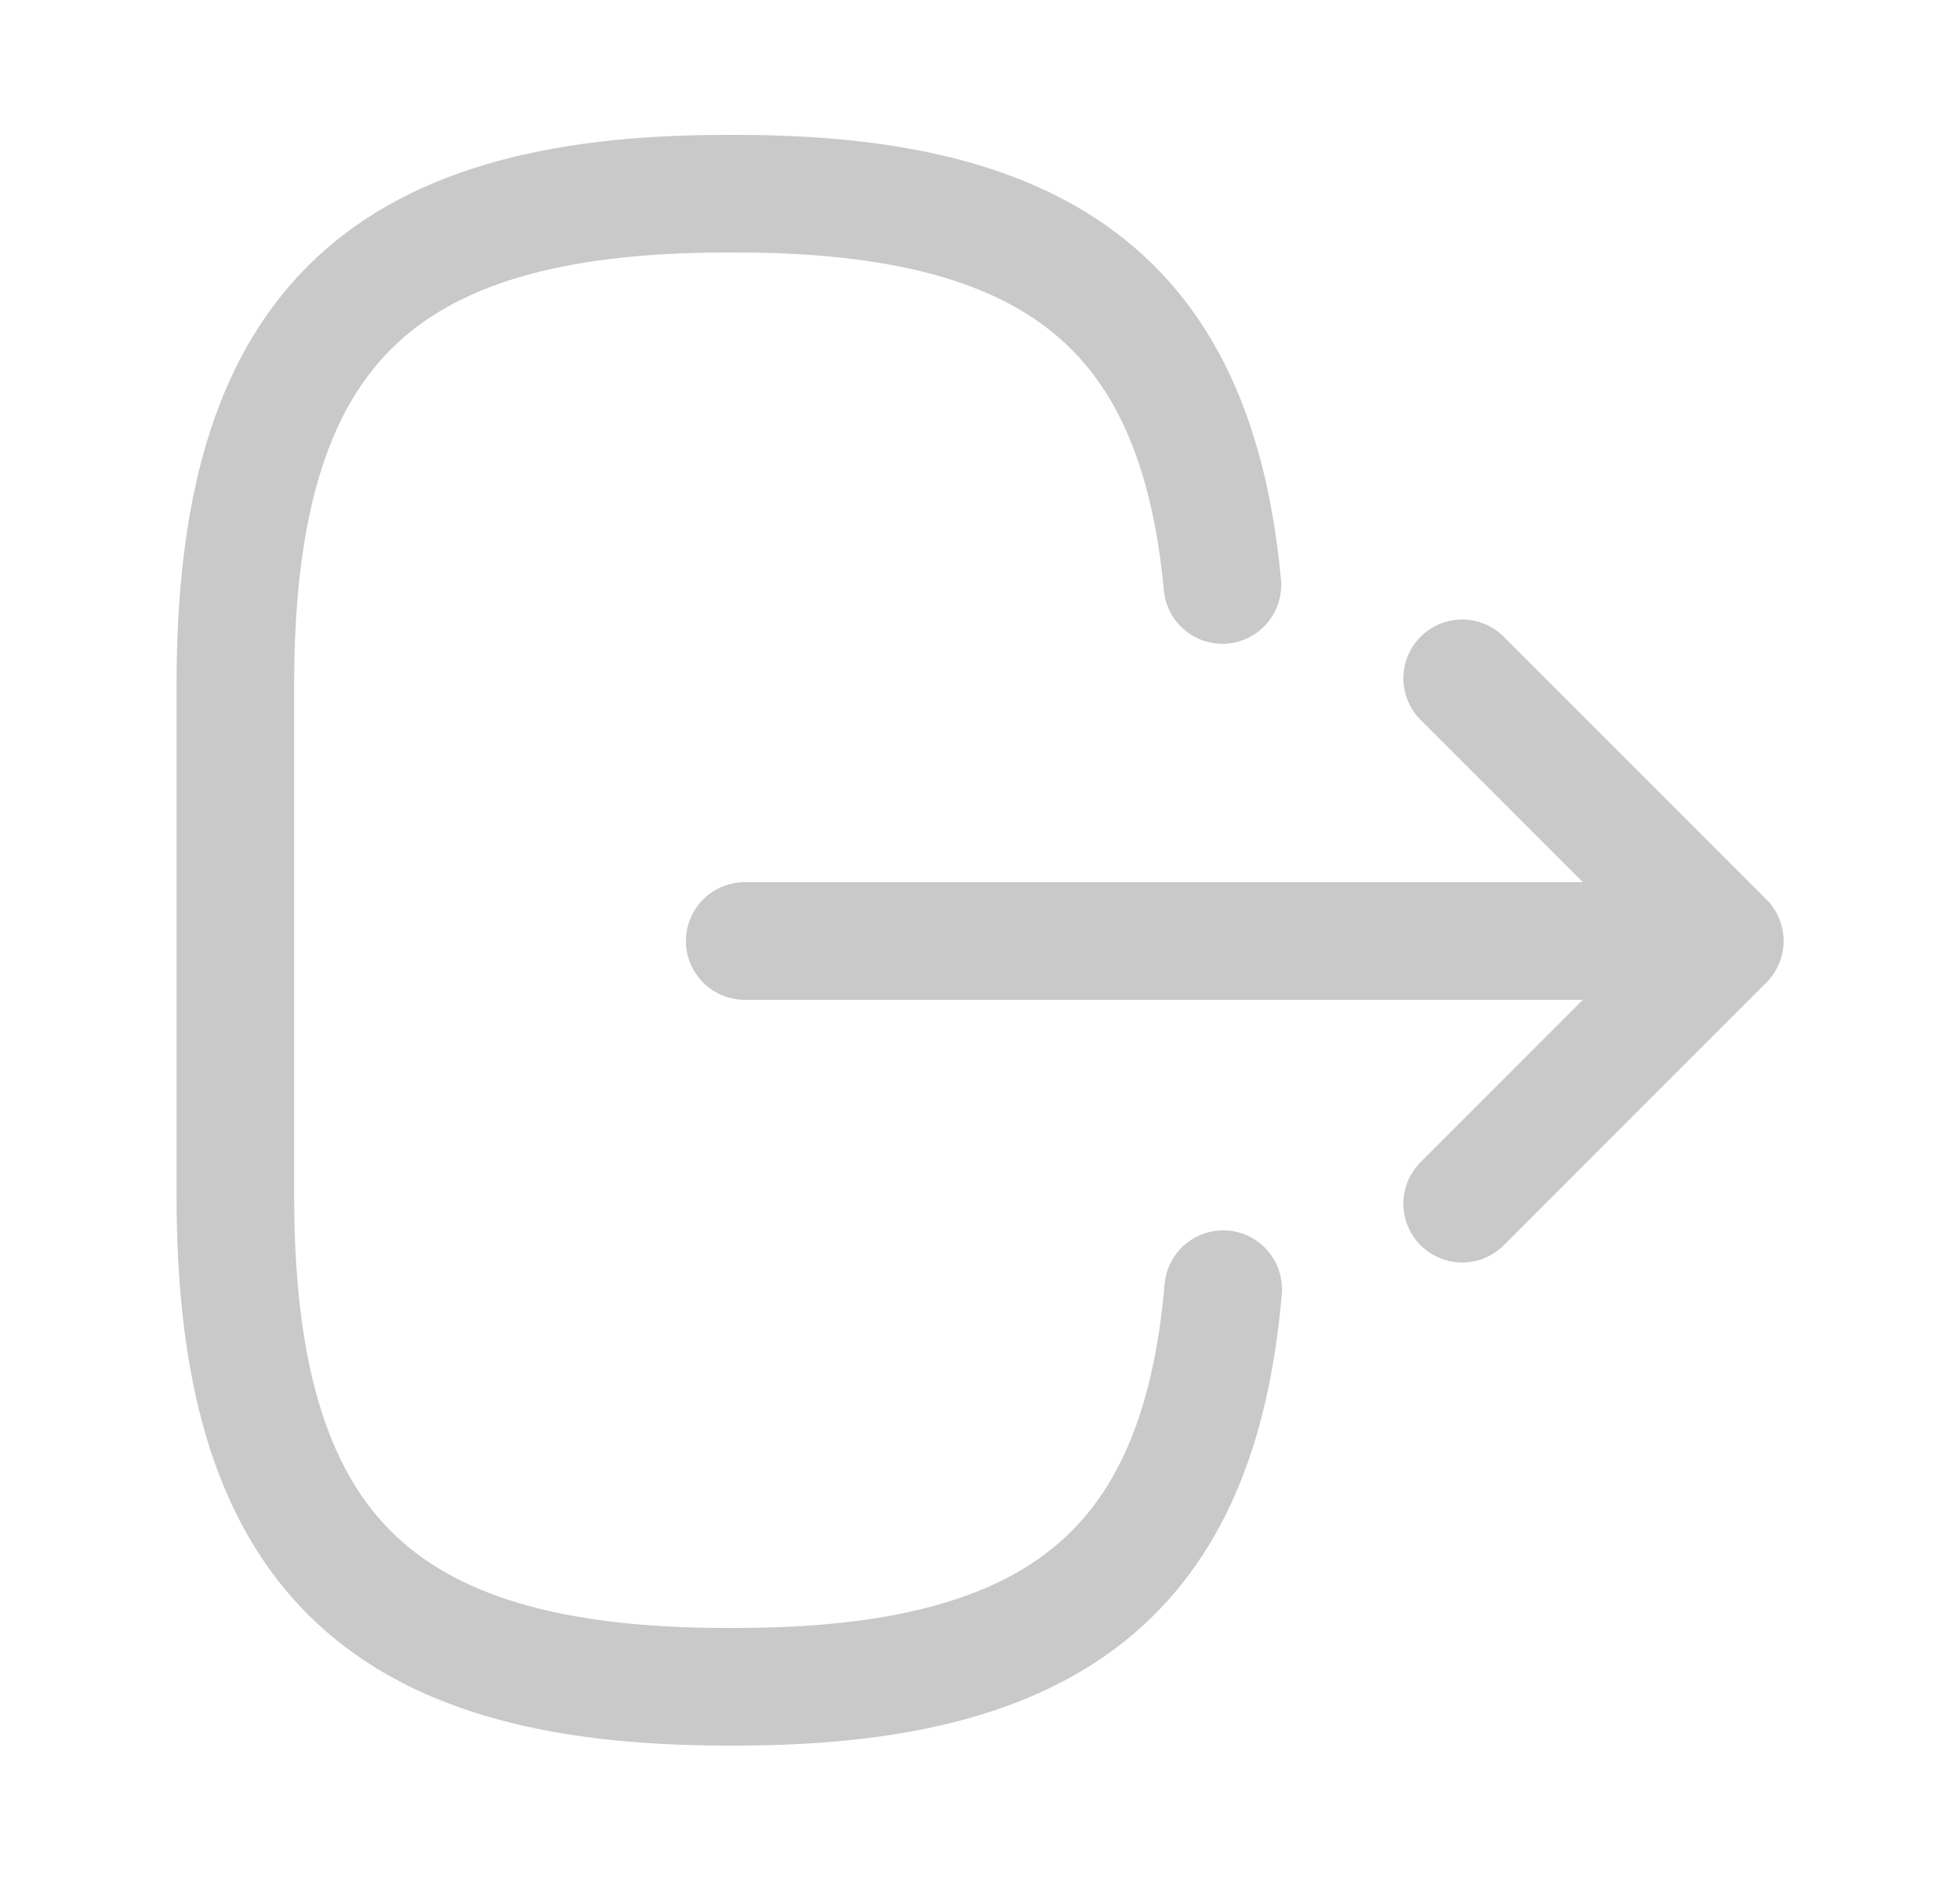 <svg width="25" height="24" viewBox="0 0 25 24" fill="none" xmlns="http://www.w3.org/2000/svg">
<path d="M15.602 16.44C15.292 20.04 13.442 21.51 9.392 21.51L9.262 21.51C4.792 21.51 3.002 19.72 3.002 15.25L3.002 8.73C3.002 4.26 4.792 2.47 9.262 2.47L9.392 2.47C13.412 2.47 15.262 3.92 15.592 7.46" stroke="#C9C9C9" stroke-width="1.5" stroke-linecap="round" stroke-linejoin="round"/>
<path d="M9.499 12L20.879 12" stroke="#C9C9C9" stroke-width="1.5" stroke-linecap="round" stroke-linejoin="round"/>
<path d="M18.65 15.35L22 12L18.65 8.65" stroke="#C9C9C9" stroke-width="1.5" stroke-linecap="round" stroke-linejoin="round"/>
</svg>
